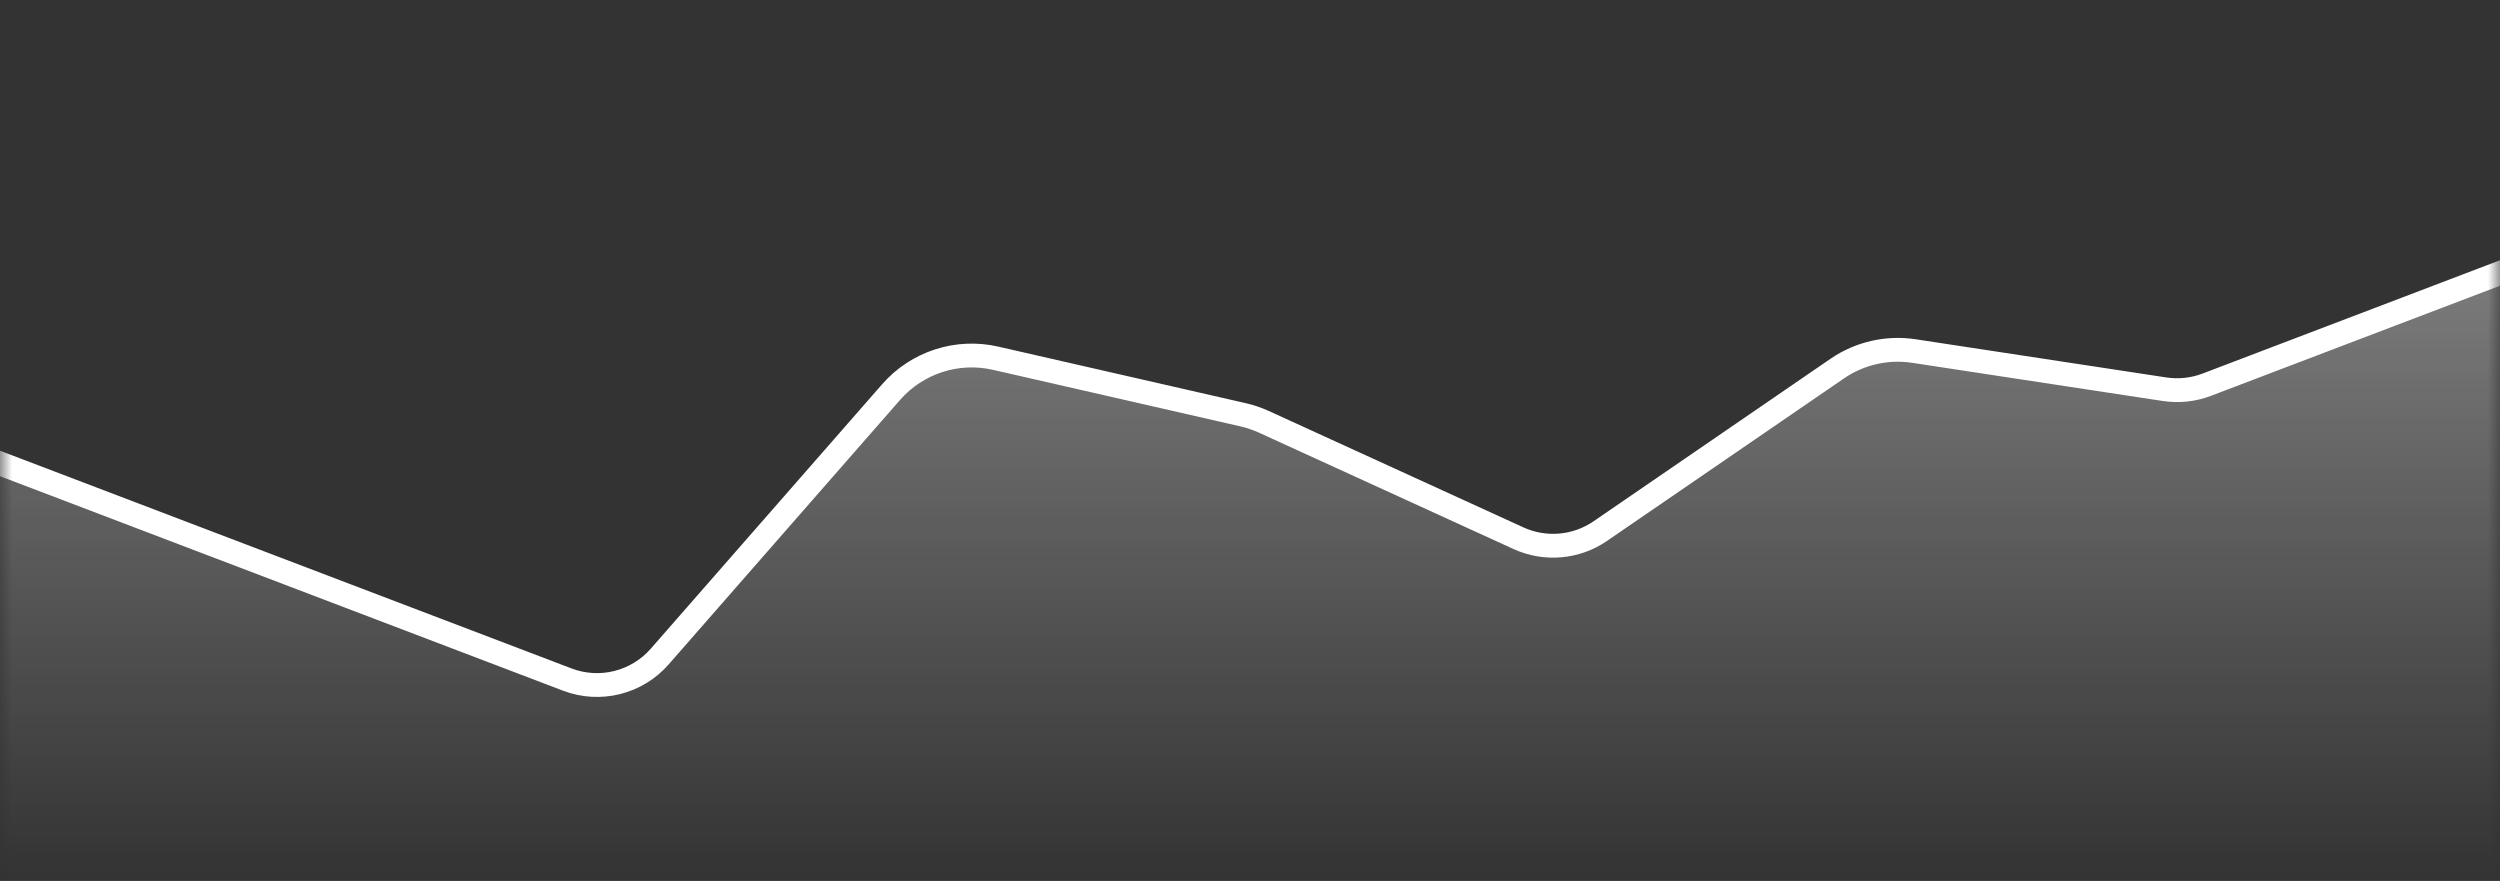 <svg width="105" height="37" viewBox="0 0 105 37" fill="none" xmlns="http://www.w3.org/2000/svg">
<rect x="0" y="0" width="105" height="37" fill="#333333" stroke="none"/>
<mask id="mask0" mask-type="alpha" maskUnits="userSpaceOnUse" x="0" y="0" width="105" height="37">
<rect width="105" height="37" fill="white"/>
</mask>
<g mask="url(#mask0)">
<path d="M0.178 19.533L-0.5 19.274V20V37V37.5H0H105H105.5V37V12V11.274L104.822 11.533L92.682 16.158C92.117 16.373 91.506 16.438 90.909 16.347L80.387 14.744C79.258 14.572 78.106 14.835 77.164 15.481L67.209 22.308C66.195 23.003 64.892 23.115 63.774 22.604L53.08 17.715C52.802 17.588 52.511 17.49 52.212 17.421L41.815 15.045C40.202 14.676 38.516 15.223 37.426 16.468L27.707 27.576C26.743 28.678 25.195 29.063 23.827 28.542L13.303 24.533L0.178 19.533Z" fill="url(#paint0_linear)" stroke="white"/>
</g>
<defs>
<linearGradient id="paint0_linear" x1="52.5" y1="1" x2="52.5" y2="37" gradientUnits="userSpaceOnUse">
<stop stop-color="white" stop-opacity="0.5"/>
<stop offset="1" stop-color="white" stop-opacity="0"/>
</linearGradient>
</defs>
</svg>
